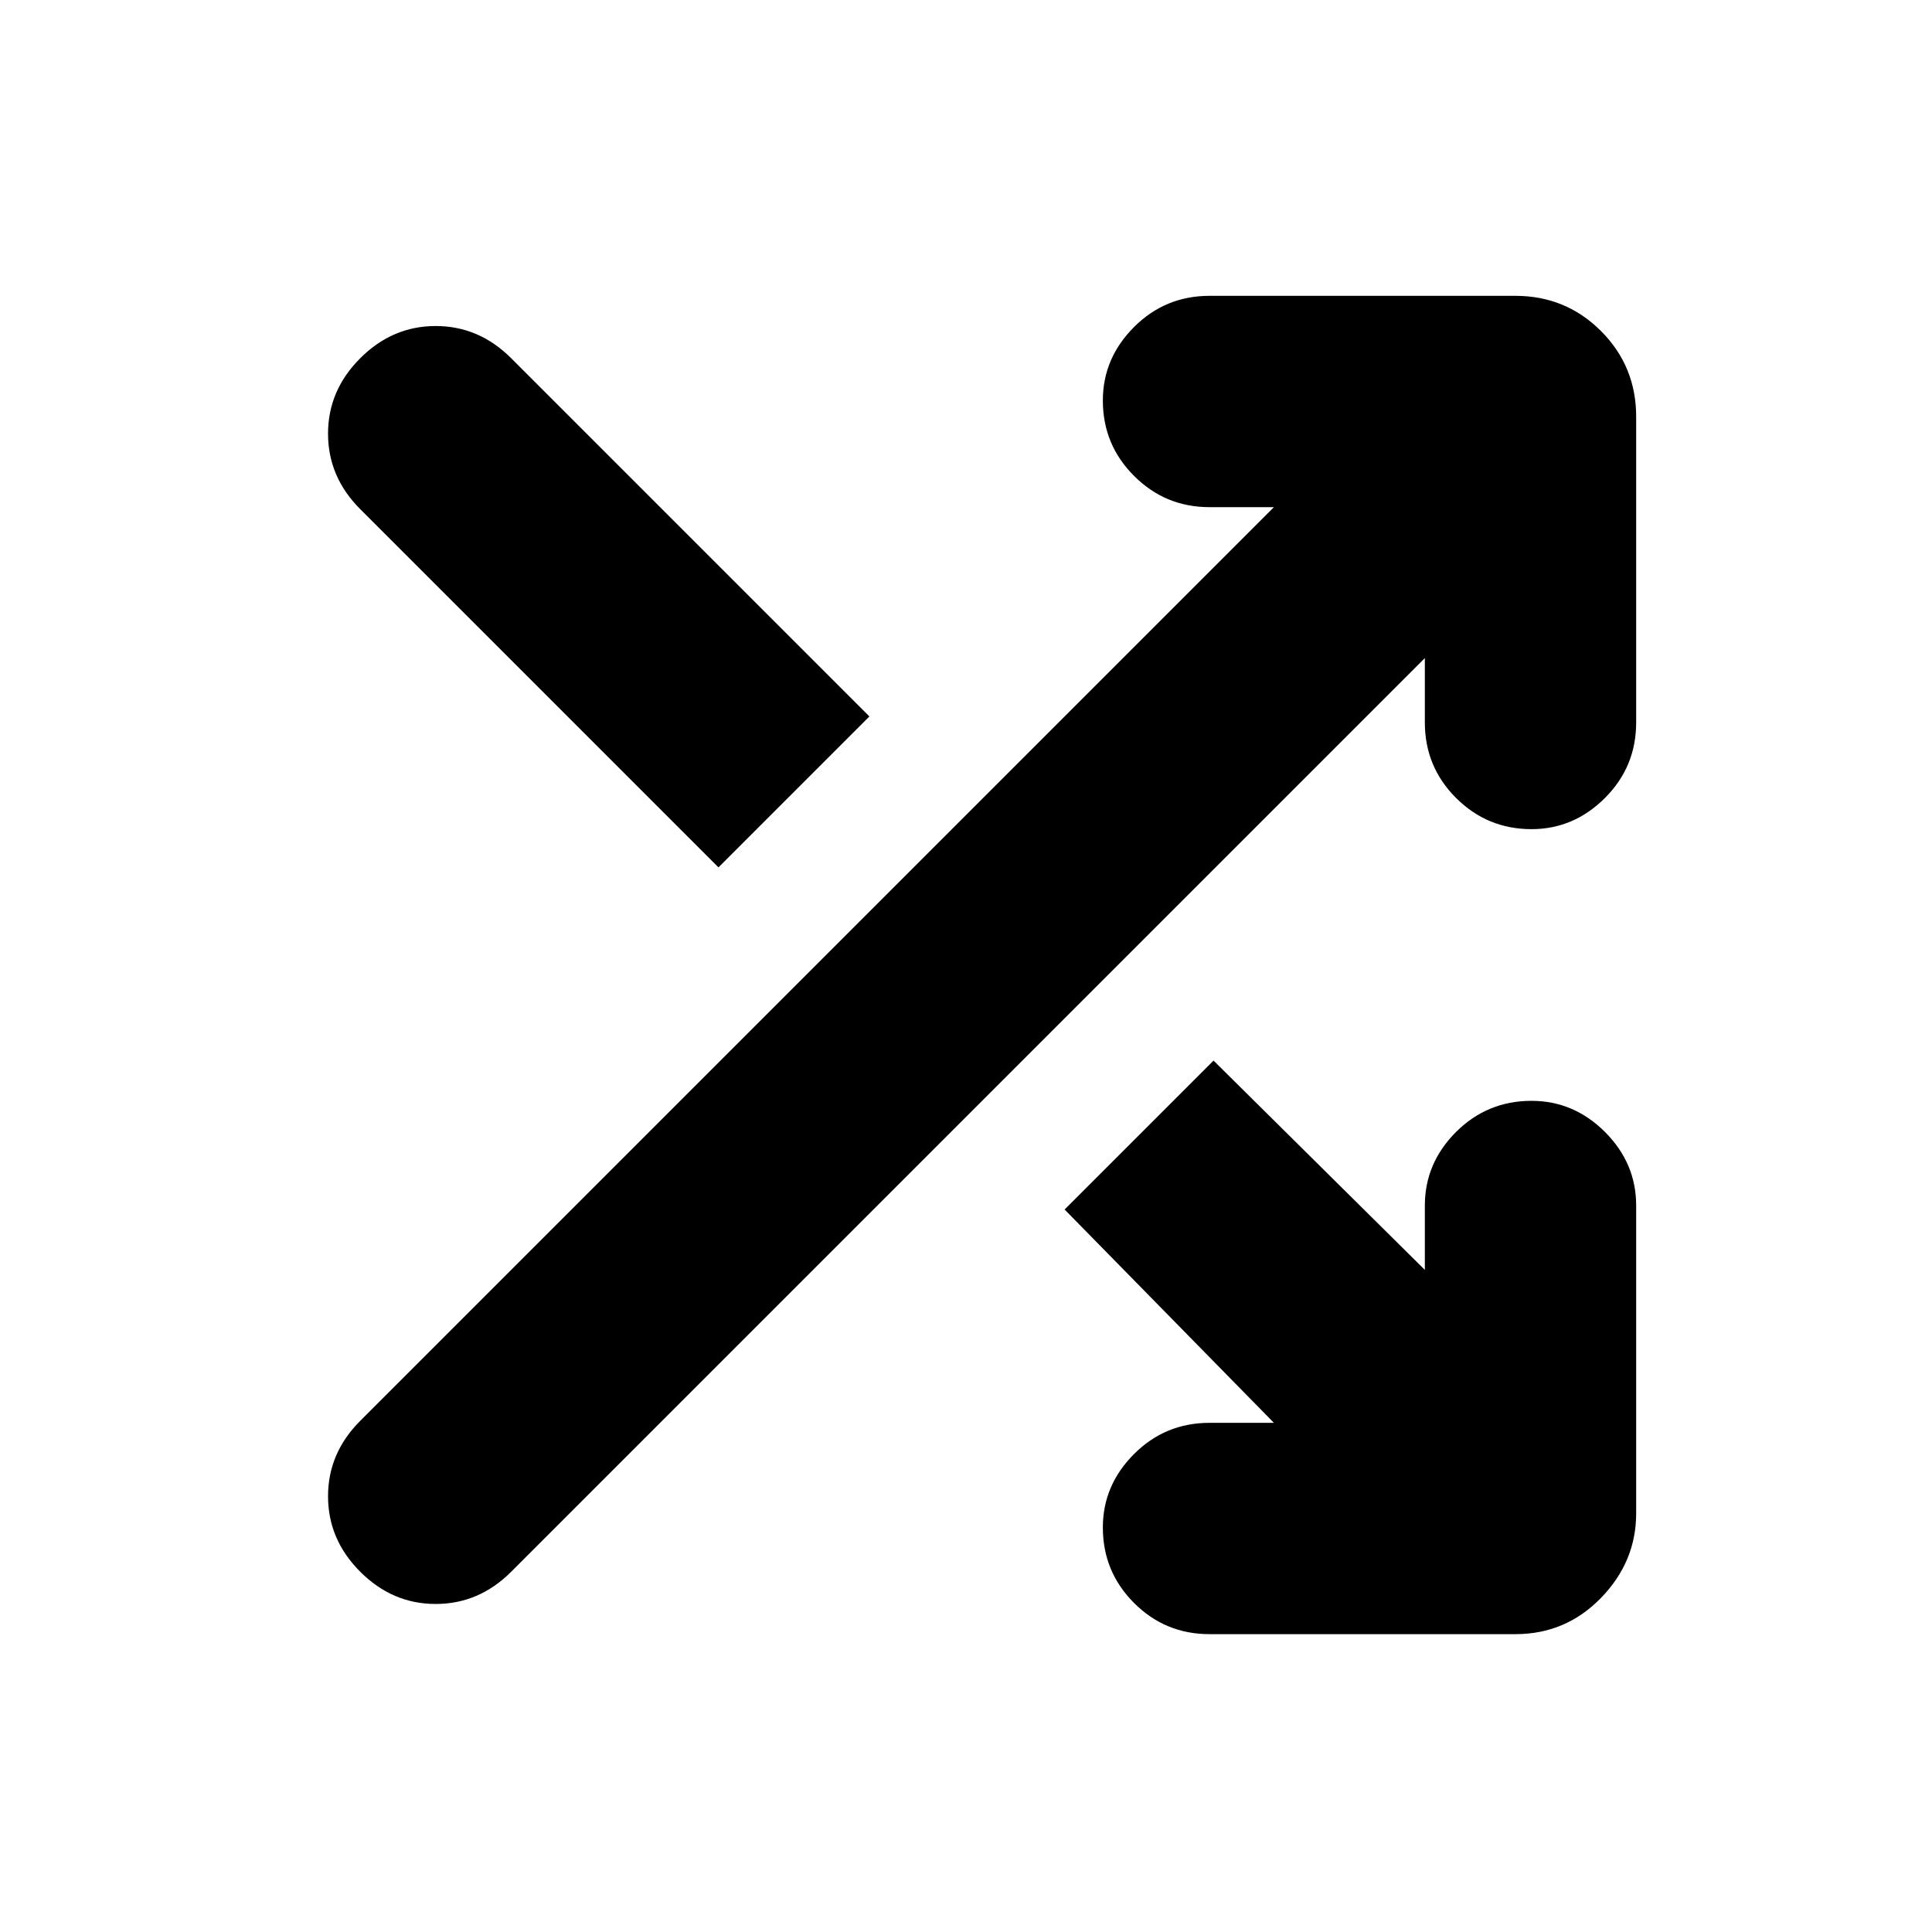 <svg xmlns="http://www.w3.org/2000/svg" height="24" width="24"><path d="m8.925 10.775-4.45-4.45q-.4-.4-.4-.938 0-.537.4-.937t.937-.4q.538 0 .938.4L10.8 8.9Zm6.1 9.525q-.55 0-.937-.387-.388-.388-.388-.938 0-.525.388-.913.387-.387.937-.387h.8l-2.6-2.65 1.85-1.85 2.625 2.6v-.8q0-.525.387-.913.388-.387.938-.387.525 0 .913.387.387.388.387.913V18.8q0 .6-.437 1.05-.438.45-1.063.45Zm-10.55-.775q-.4-.4-.4-.938 0-.537.4-.937L15.825 6.3h-.8q-.55 0-.937-.388-.388-.387-.388-.937 0-.525.388-.913.387-.387.937-.387h3.8q.625 0 1.063.437.437.438.437 1.063v3.8q0 .55-.387.937-.388.388-.913.388-.55 0-.938-.388-.387-.387-.387-.937v-.8L6.35 19.525q-.4.4-.938.4-.537 0-.937-.4Z"/></svg>